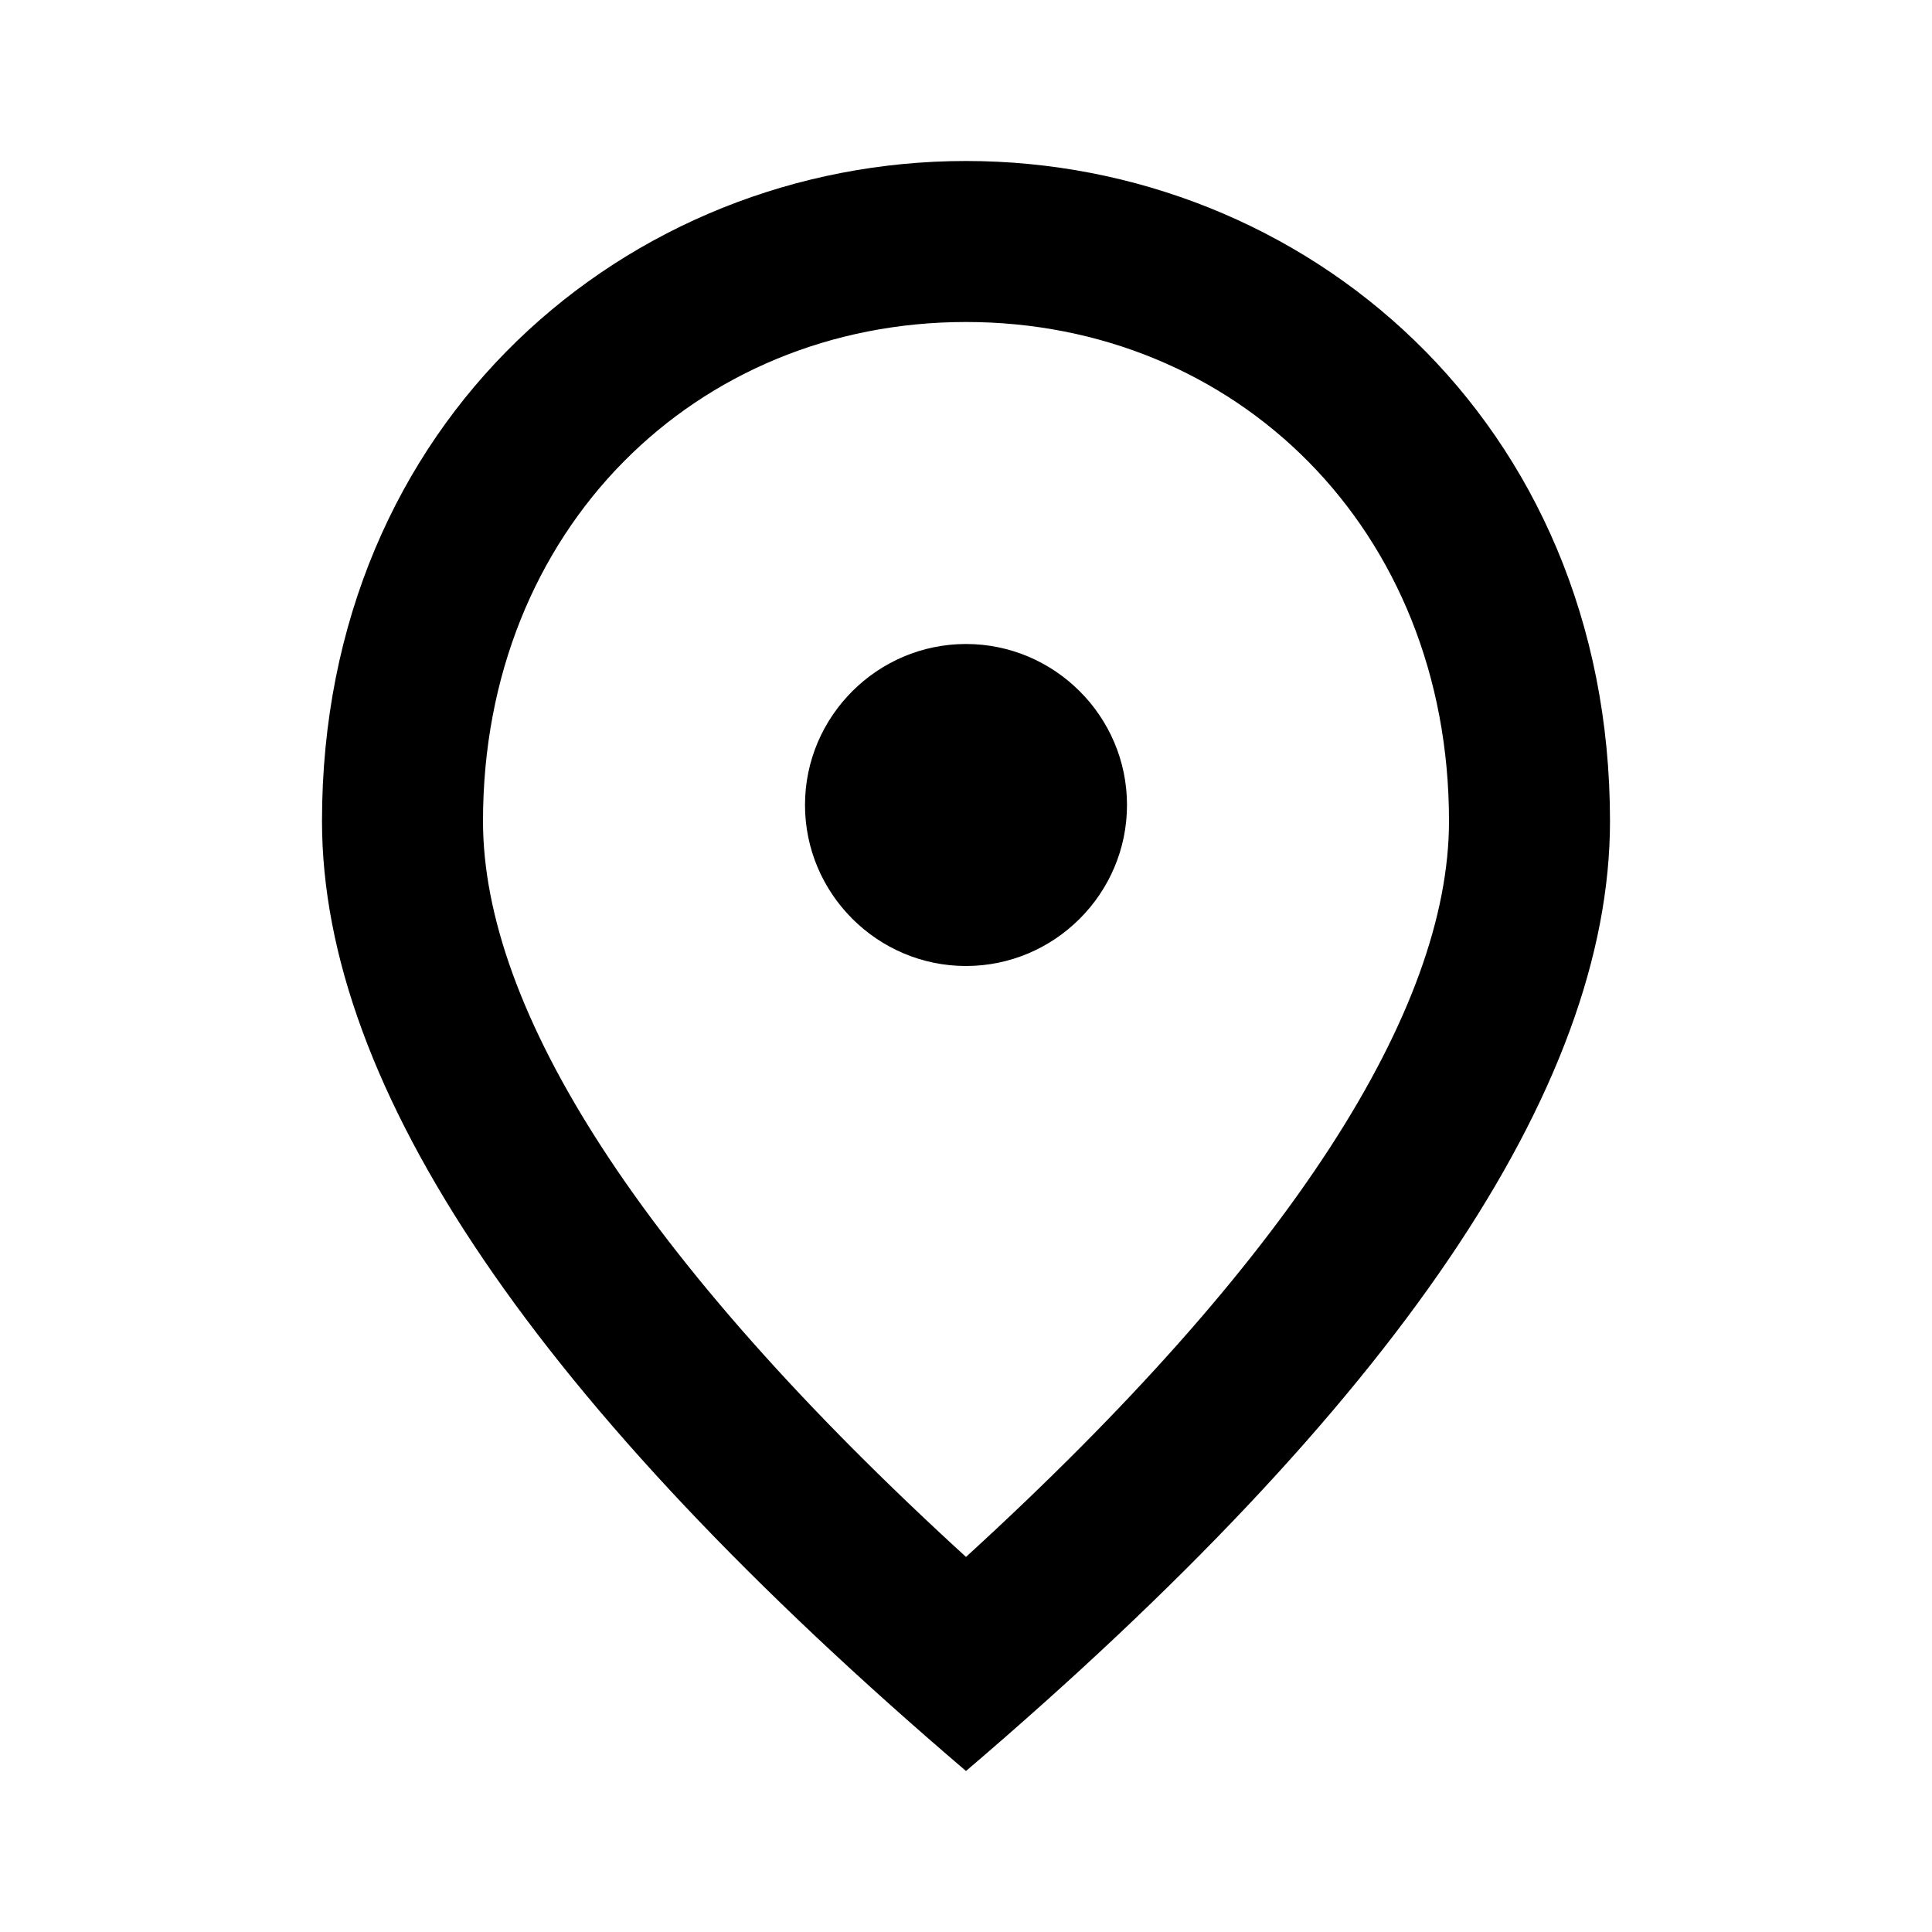 <svg width="15" height="15" viewBox="0 0 15 15" fill="none" xmlns="http://www.w3.org/2000/svg">
<g clip-path="url(#clip0_1_107)">
<path d="M7.5 7.5C6.812 7.5 6.25 6.938 6.25 6.25C6.25 5.562 6.812 5 7.5 5C8.188 5 8.75 5.562 8.75 6.25C8.75 6.938 8.188 7.5 7.5 7.5ZM11.25 6.375C11.25 4.106 9.594 2.5 7.5 2.5C5.406 2.5 3.75 4.106 3.75 6.375C3.75 7.838 4.969 9.775 7.5 12.088C10.031 9.775 11.25 7.838 11.25 6.375ZM7.5 1.25C10.125 1.25 12.5 3.263 12.5 6.375C12.5 8.45 10.831 10.906 7.5 13.75C4.169 10.906 2.5 8.45 2.5 6.375C2.5 3.263 4.875 1.25 7.5 1.25Z" fill="black"/>
</g>
<defs>
<clipPath id="clip0_1_107">
<rect width="15" height="15" fill="white"/>
</clipPath>
</defs>
</svg>
